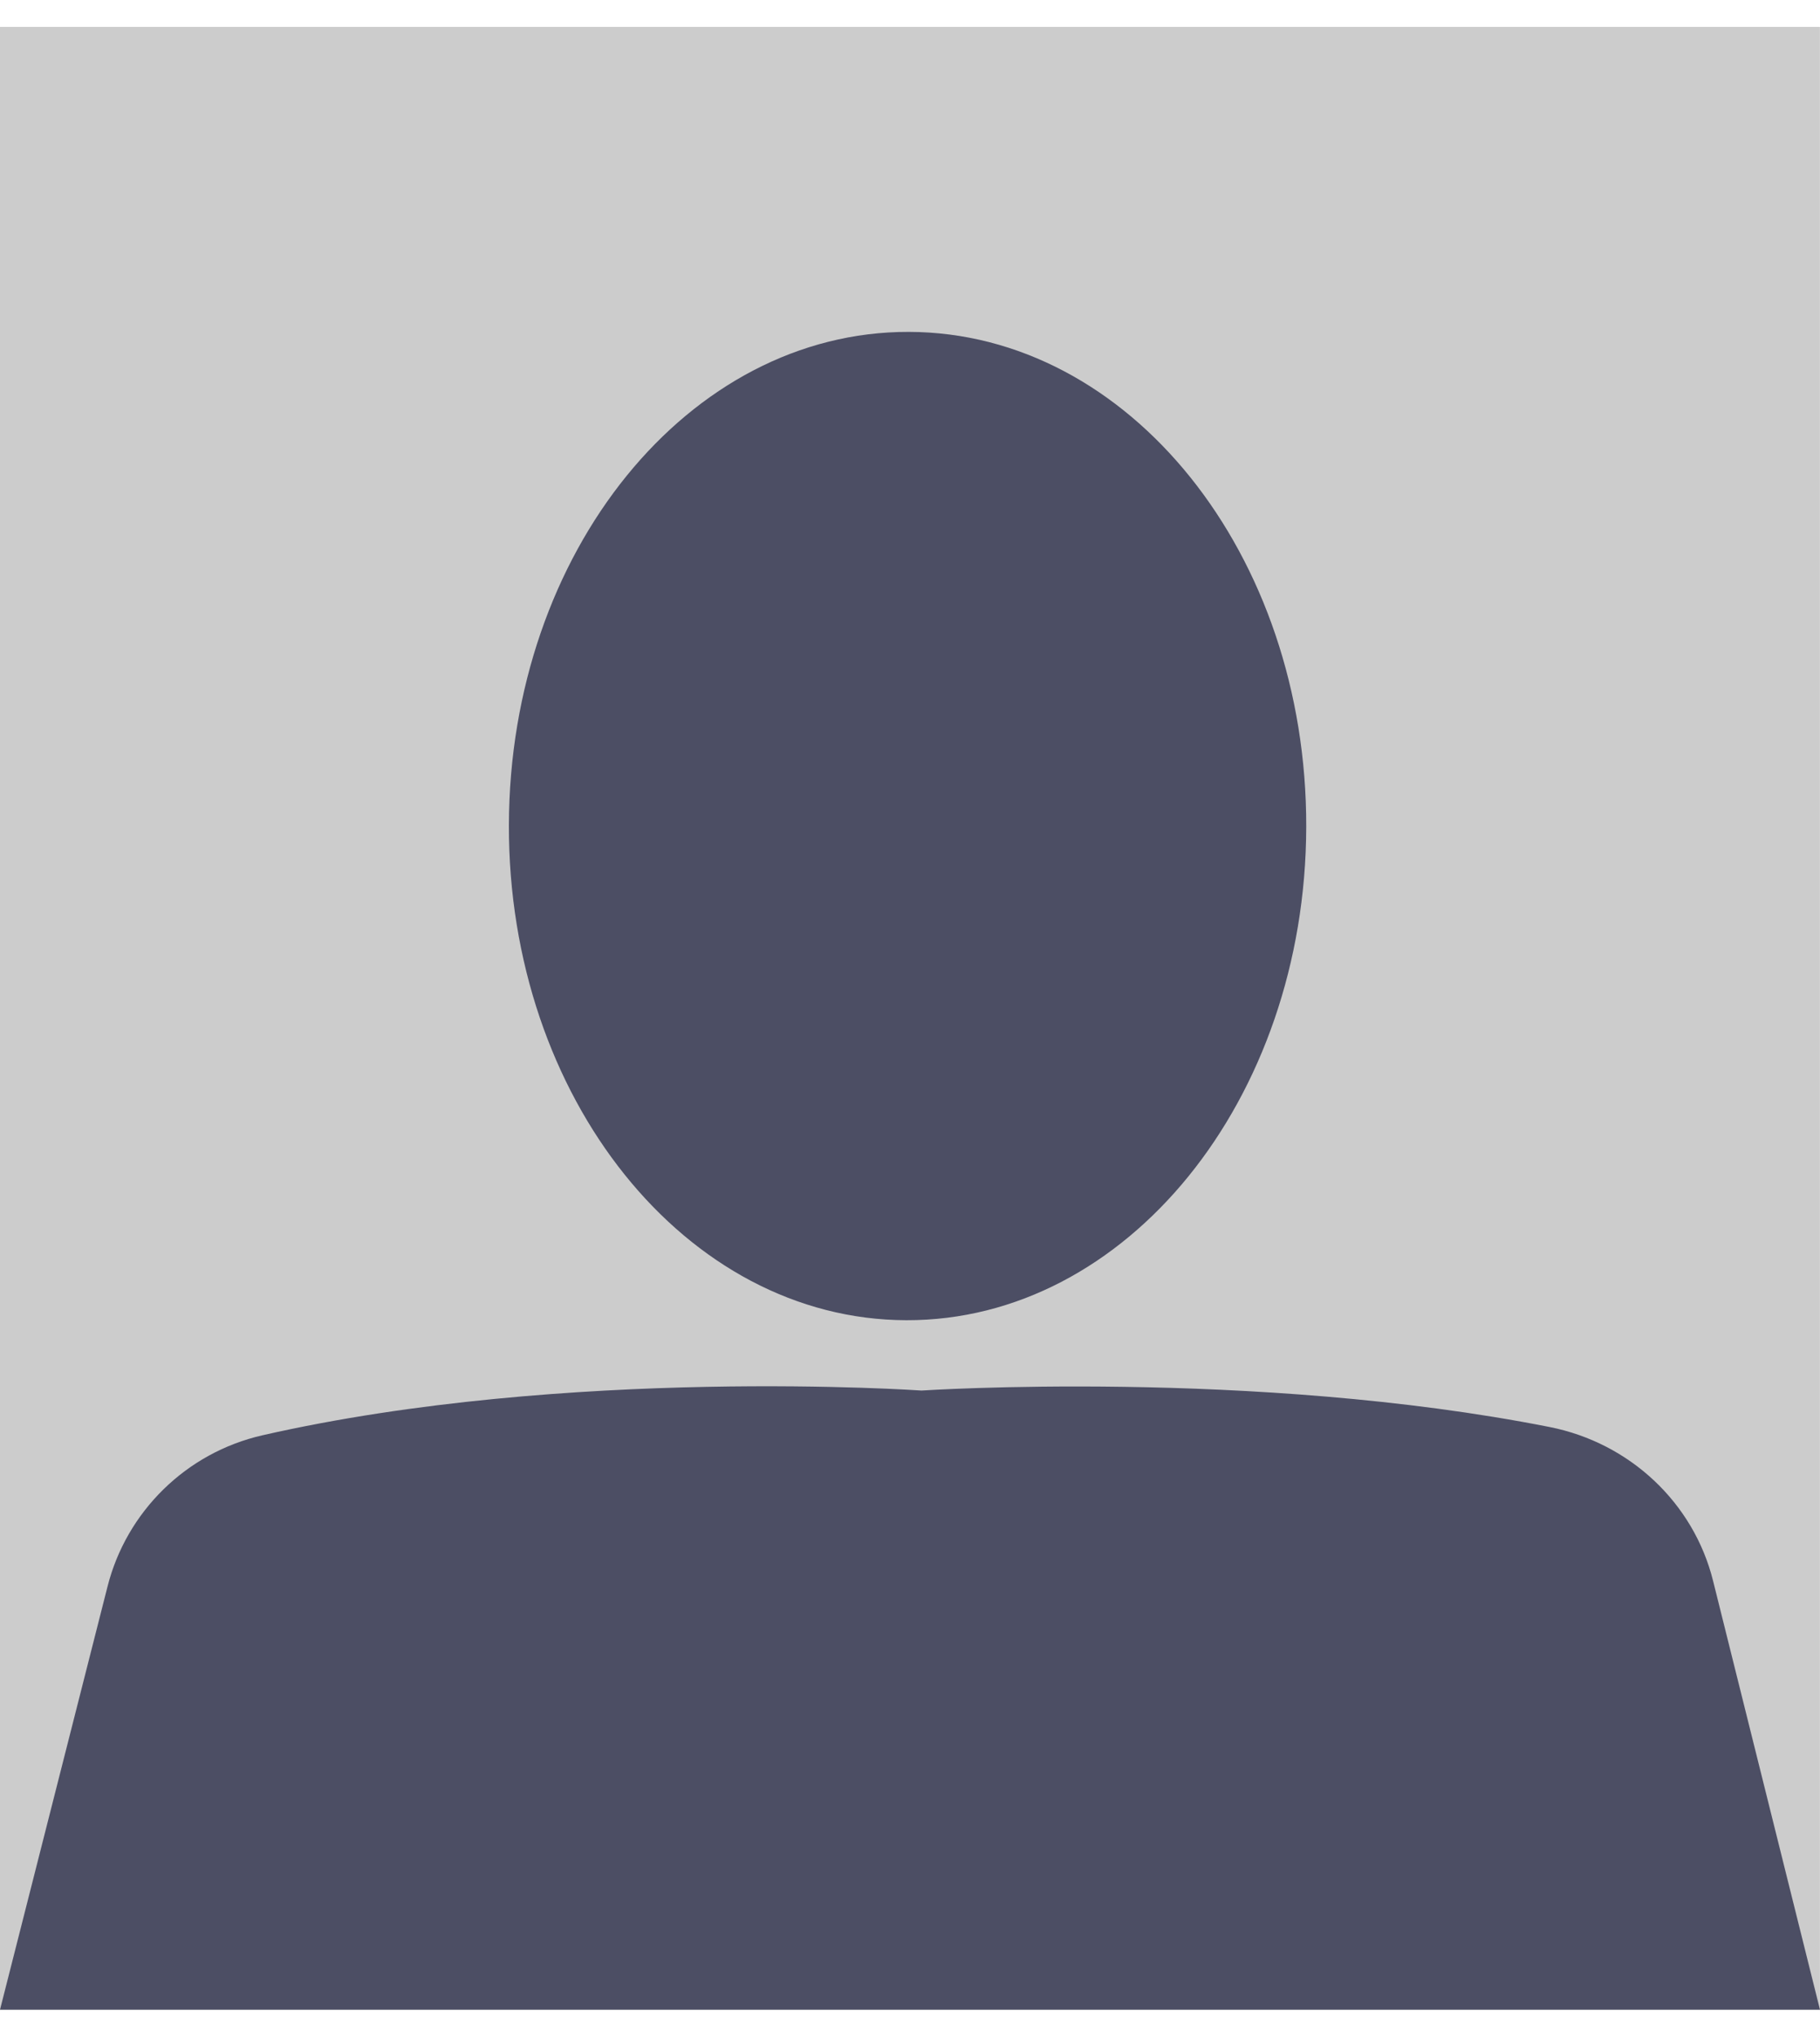 <svg width="59" height="66" viewBox="0 0 59 66" fill="none" xmlns="http://www.w3.org/2000/svg">
<path d="M58.997 0.872H0V65.128H58.997V0.872Z" fill="#CCCCCC"/>
<path d="M59 65.128L55.534 51.229C54.903 48.696 52.834 46.757 50.232 46.242C40.644 44.347 29.873 45.061 29.873 45.061C29.873 45.061 18.402 44.258 8.511 46.51C6.034 47.074 4.102 48.984 3.487 51.407L0 65.125H58.997L59 65.128Z" fill="#4C4E64"/>
<path d="M42.345 26.799C42.367 17.955 36.599 10.772 29.461 10.755C22.323 10.738 16.519 17.893 16.497 26.737C16.475 35.581 22.243 42.764 29.381 42.782C36.519 42.799 42.323 35.643 42.345 26.799Z" fill="#4C4E64"/>
</svg>

